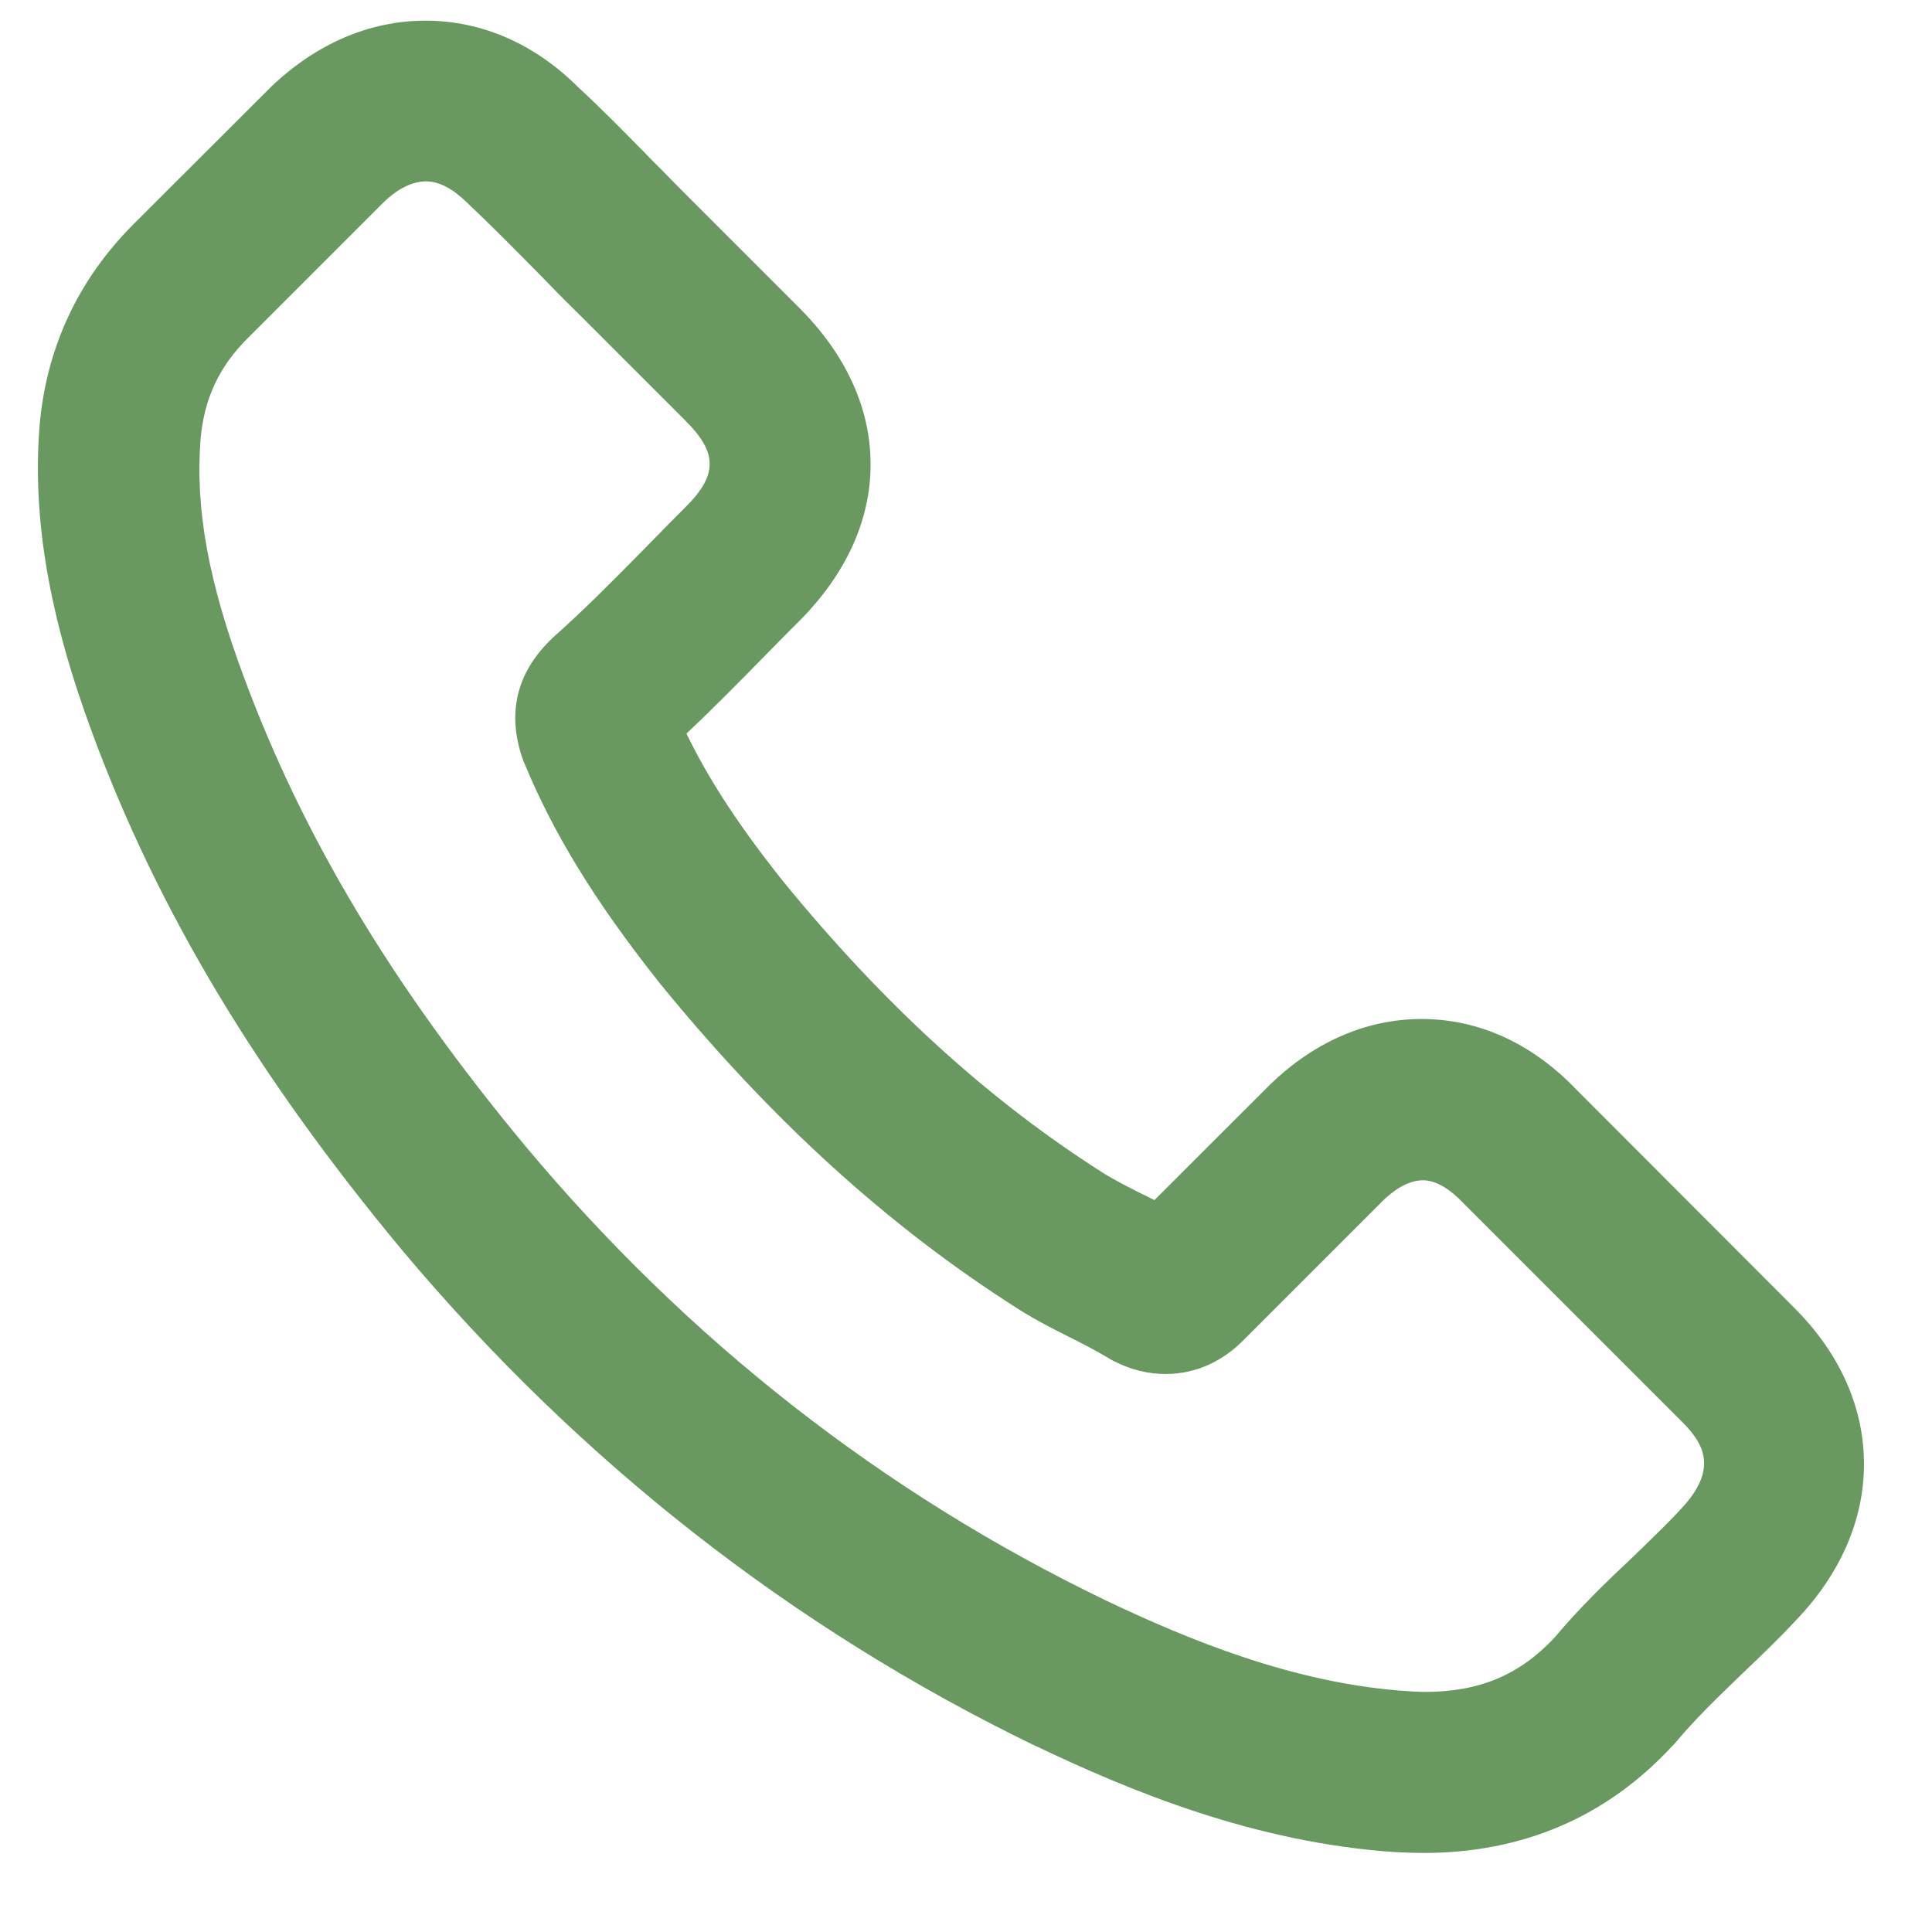 <svg width="23" height="23" viewBox="0 0 23 23" fill="none" xmlns="http://www.w3.org/2000/svg">
<path d="M18.761 12.966C18.236 12.419 17.601 12.131 16.924 12.131C16.254 12.131 15.614 12.415 15.077 12.954L13.743 14.287C13.711 14.271 13.678 14.255 13.647 14.238L13.579 14.206C13.436 14.133 13.272 14.051 13.136 13.966C11.768 13.097 10.518 11.958 9.314 10.481C8.798 9.832 8.437 9.281 8.172 8.733C8.508 8.416 8.819 8.1 9.112 7.8C9.178 7.734 9.243 7.666 9.311 7.598C9.377 7.53 9.445 7.463 9.513 7.395C10.071 6.837 10.366 6.19 10.364 5.524C10.364 4.861 10.068 4.216 9.513 3.663L8.217 2.367C8.142 2.292 8.067 2.217 7.994 2.142C7.922 2.067 7.847 1.992 7.774 1.92L7.671 1.814C7.415 1.554 7.15 1.284 6.883 1.038C6.363 0.52 5.733 0.246 5.065 0.246C4.399 0.246 3.764 0.52 3.222 1.038C3.22 1.041 3.218 1.041 3.218 1.043L1.593 2.665C0.93 3.328 0.553 4.137 0.471 5.067V5.07C0.384 6.171 0.583 7.334 1.099 8.728C1.879 10.838 3.051 12.792 4.783 14.878C6.897 17.398 9.436 19.385 12.325 20.784H12.328C13.441 21.316 14.936 21.94 16.624 22.05C16.626 22.05 16.629 22.05 16.631 22.05H16.643C16.739 22.055 16.84 22.059 16.945 22.059C18.129 22.059 19.127 21.631 19.91 20.784L19.922 20.773C19.931 20.763 19.938 20.756 19.945 20.747C20.179 20.466 20.449 20.206 20.751 19.915C20.96 19.716 21.173 19.512 21.379 19.291C21.911 18.736 22.193 18.089 22.19 17.421C22.188 16.751 21.902 16.111 21.363 15.572L18.761 12.966ZM18.504 19.498C18.086 19.943 17.608 20.142 16.957 20.142C16.896 20.142 16.828 20.137 16.758 20.133C15.408 20.046 14.13 19.512 13.169 19.055C10.516 17.777 8.191 15.959 6.258 13.648C4.675 11.742 3.609 9.966 2.904 8.062C2.482 6.93 2.322 6.054 2.388 5.227C2.43 4.744 2.611 4.359 2.955 4.02L4.568 2.407C4.736 2.245 4.91 2.159 5.072 2.159C5.224 2.159 5.386 2.243 5.557 2.409C5.559 2.412 5.561 2.414 5.564 2.416C5.843 2.679 6.115 2.955 6.403 3.246L6.412 3.255C6.55 3.398 6.71 3.562 6.872 3.72L8.165 5.013C8.543 5.391 8.543 5.655 8.165 6.033C8.029 6.169 7.891 6.307 7.755 6.448L7.659 6.546C7.296 6.914 6.954 7.261 6.581 7.591C6.576 7.596 6.569 7.601 6.565 7.608L6.541 7.631C6.145 8.027 6.037 8.501 6.222 9.035C6.227 9.049 6.232 9.061 6.236 9.073C6.239 9.08 6.241 9.087 6.246 9.094C6.593 9.93 7.08 10.725 7.83 11.674C7.83 11.677 7.833 11.677 7.833 11.679C9.164 13.317 10.568 14.597 12.126 15.586C12.33 15.715 12.541 15.823 12.738 15.921C12.883 15.994 13.047 16.078 13.183 16.16C13.193 16.167 13.202 16.172 13.211 16.177L13.218 16.181C13.232 16.188 13.247 16.198 13.263 16.205C13.467 16.308 13.668 16.357 13.877 16.357C14.233 16.357 14.561 16.209 14.826 15.931L16.448 14.309C16.565 14.191 16.748 14.051 16.94 14.051C17.118 14.051 17.292 14.189 17.404 14.306C17.407 14.309 17.407 14.309 17.409 14.311L20.027 16.929C20.285 17.187 20.461 17.491 20.006 17.97L20.004 17.972C19.861 18.127 19.708 18.274 19.547 18.431C19.511 18.464 19.476 18.499 19.441 18.534C19.113 18.841 18.799 19.146 18.504 19.498Z" fill="url(#paint0_linear_285_1134)"/>
<defs>
<linearGradient id="paint0_linear_285_1134" x1="11.321" y1="0.246" x2="11.321" y2="22.059" gradientUnits="userSpaceOnUse">
<stop stop-color="#699861"/>
<stop offset="1" stop-color="#699861"/>
</linearGradient>
</defs>
</svg>
